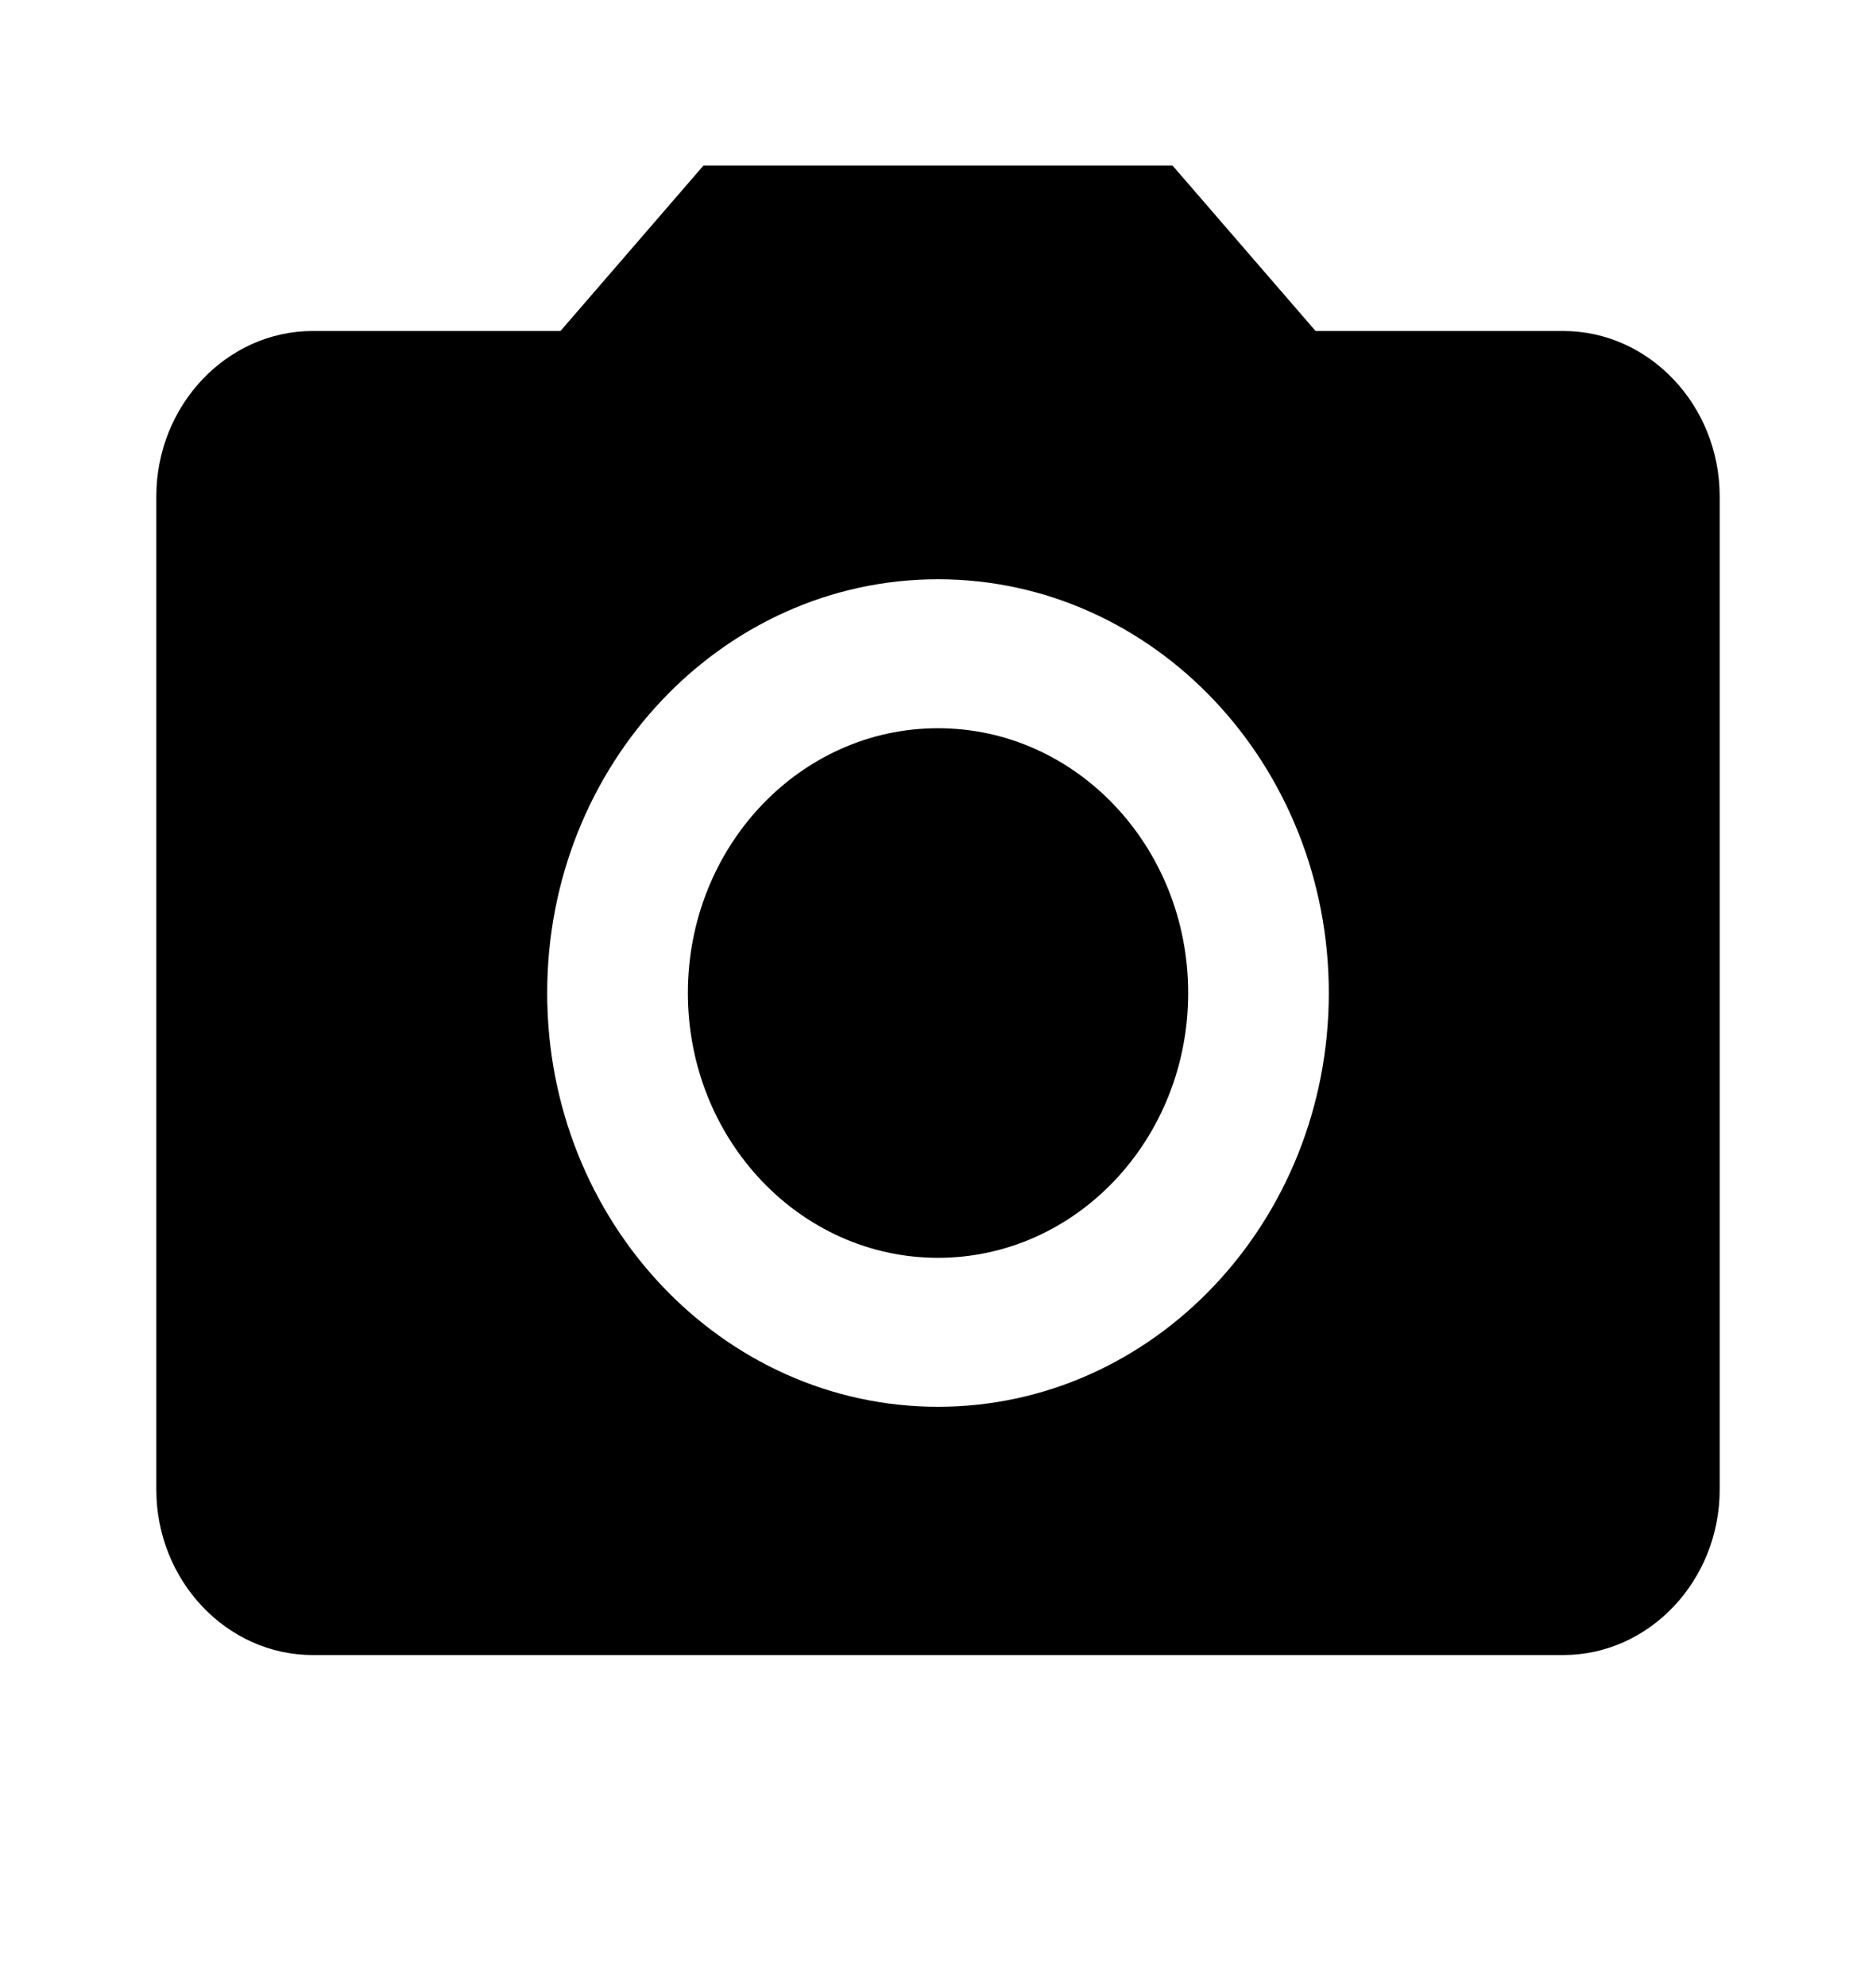 <svg xmlns="http://www.w3.org/2000/svg" width="34" height="36" fill="none" viewBox="0 0 34 36"><path fill="#000" d="M17 22.8C19.504 22.8 21.534 20.651 21.534 18C21.534 15.349 19.504 13.2 17 13.2C14.496 13.2 12.467 15.349 12.467 18C12.467 20.651 14.496 22.8 17 22.8Z"/><path fill="#000" d="M12.75 3L10.158 6H5.667C4.108 6 2.833 7.35 2.833 9V27C2.833 28.65 4.108 30 5.667 30H28.333C29.892 30 31.167 28.65 31.167 27V9C31.167 7.35 29.892 6 28.333 6H23.843L21.25 3H12.75ZM17 25.5C13.09 25.5 9.917 22.14 9.917 18C9.917 13.86 13.09 10.5 17 10.5C20.91 10.5 24.083 13.86 24.083 18C24.083 22.14 20.91 25.5 17 25.5Z"/></svg>